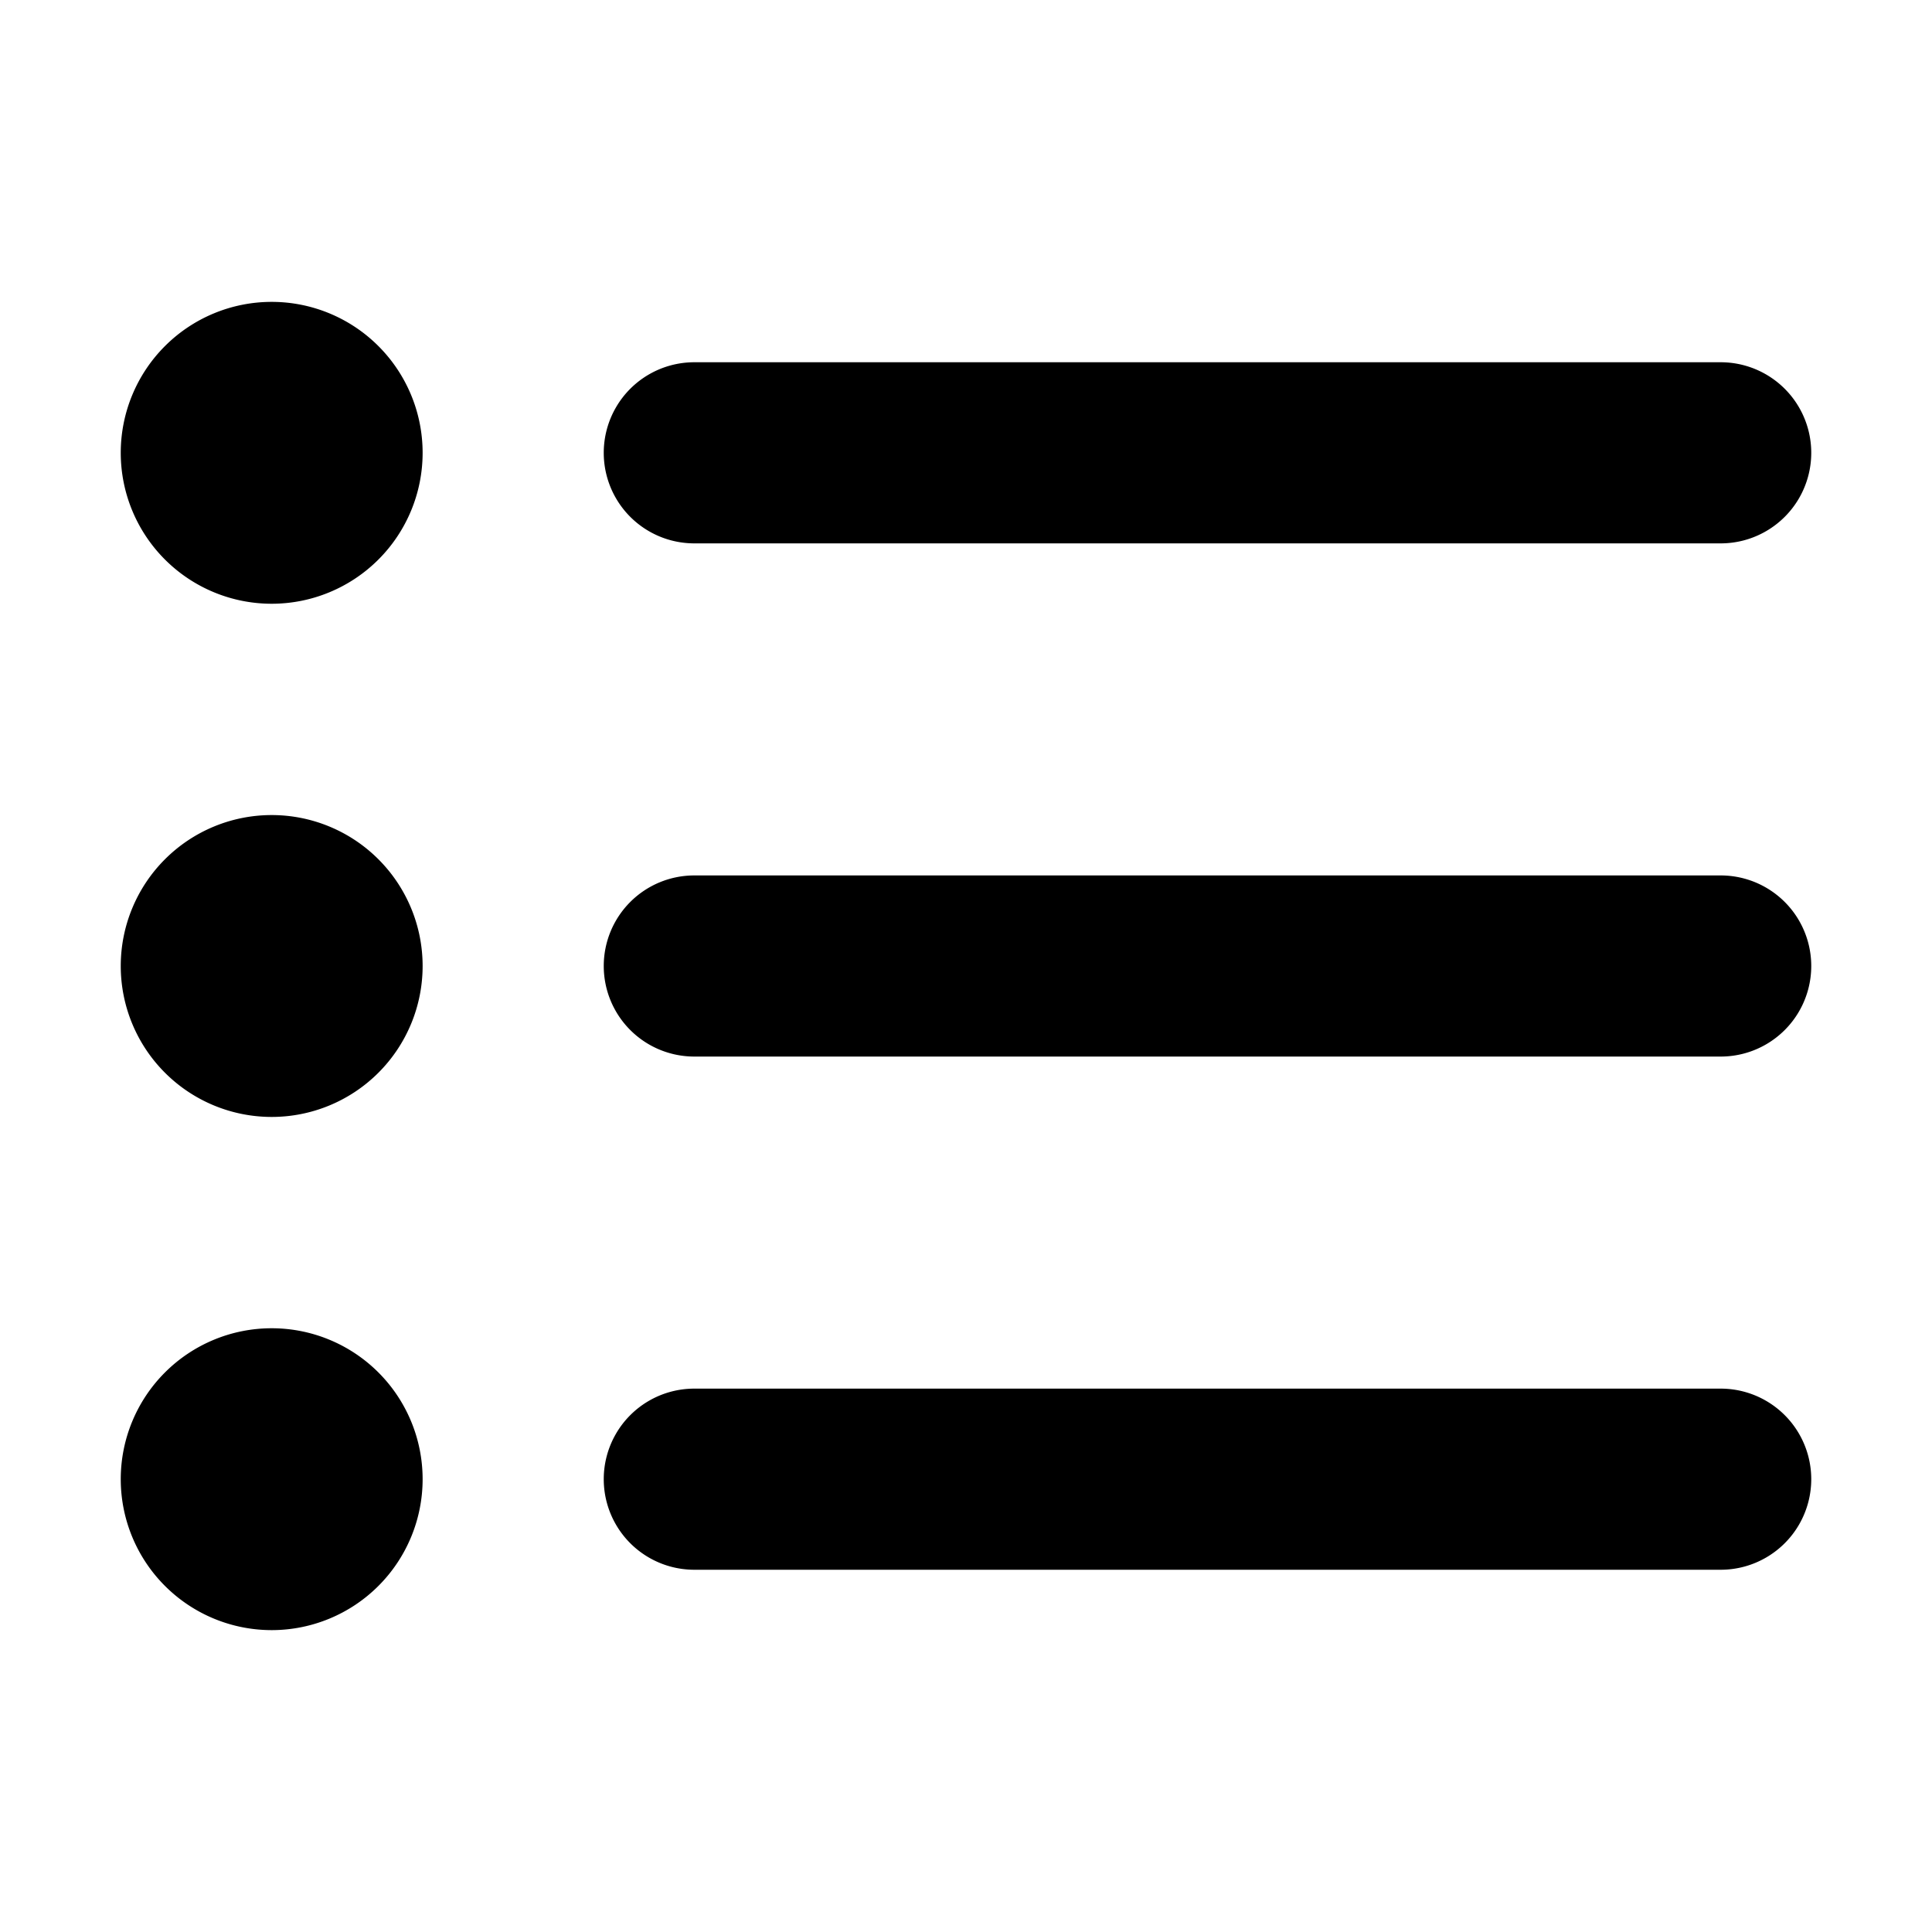 <svg xmlns="http://www.w3.org/2000/svg" width="16" height="16" viewBox="0 0 16 16"><path d="M2.25 5a1.25 1.25 0 1 0 0-2.5 1.25 1.25 0 0 0 0 2.5Zm0 4.25a1.25 1.25 0 1 0 0-2.5 1.25 1.25 0 0 0 0 2.5Zm1.25 3a1.25 1.25 0 1 1-2.5 0 1.25 1.25 0 0 1 2.5 0ZM5.75 3a.75.75 0 0 0 0 1.5h8.5a.75.75 0 0 0 0-1.5h-8.5ZM5 8a.75.75 0 0 1 .75-.75h8.5a.75.75 0 0 1 0 1.5h-8.5A.75.75 0 0 1 5 8Zm.75 3.5a.75.75 0 0 0 0 1.5h8.5a.75.75 0 0 0 0-1.5h-8.5Z"/></svg>